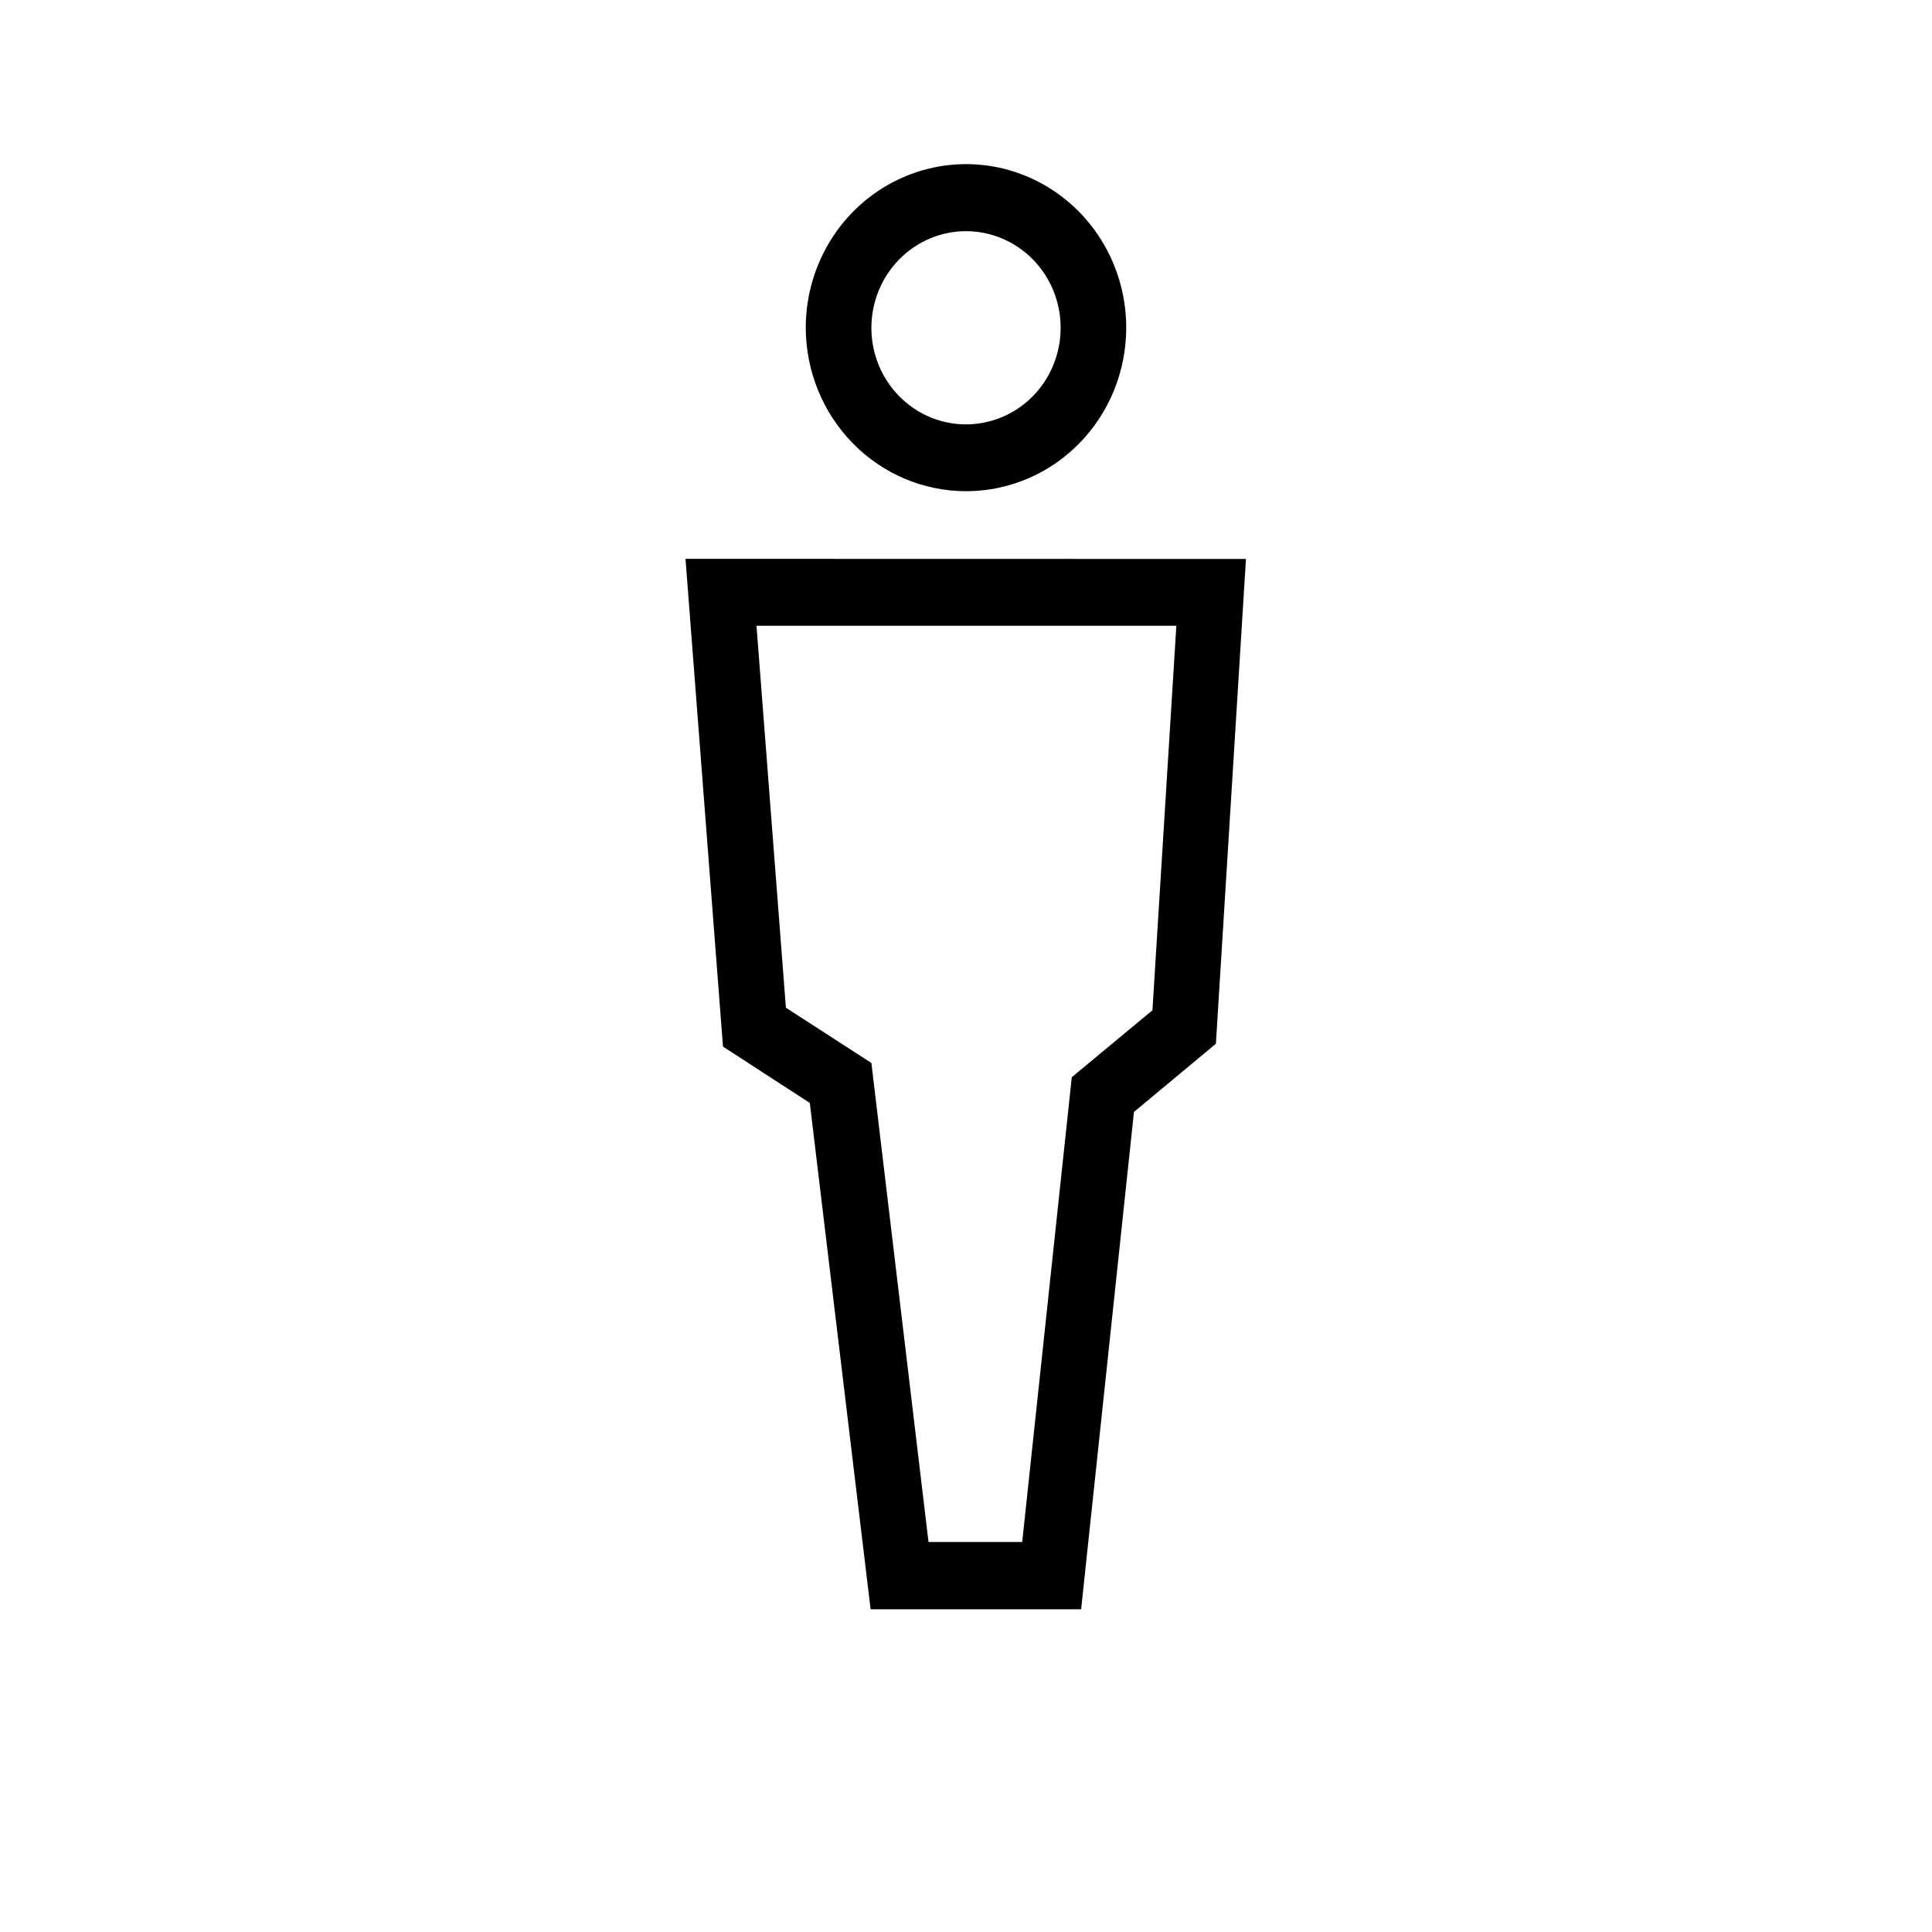 <svg width="32" height="32" viewBox="0 0 32 32" xmlns="http://www.w3.org/2000/svg">
<g>
<g>
<path d="M11.354 9.256L11.975 17.335L13.413 18.268L14.42 26.655H17.907L18.782 18.417L20.139 17.288L20.637 9.258L11.354 9.256ZM19.088 16.733L17.752 17.842L16.931 25.54H15.379L14.433 17.606L13.017 16.691L12.53 10.365H19.484L19.088 16.733ZM16 8.136C16.525 8.136 17.038 7.977 17.474 7.68C17.911 7.382 18.251 6.959 18.452 6.464C18.652 5.969 18.705 5.424 18.603 4.899C18.5 4.373 18.248 3.891 17.877 3.512C17.505 3.133 17.032 2.875 16.518 2.77C16.003 2.666 15.469 2.72 14.985 2.925C14.5 3.13 14.085 3.477 13.794 3.922C13.502 4.368 13.346 4.892 13.346 5.427C13.347 6.145 13.627 6.834 14.125 7.342C14.622 7.85 15.296 8.135 16 8.136ZM16 3.829C16.31 3.829 16.613 3.923 16.871 4.099C17.129 4.275 17.33 4.524 17.448 4.817C17.567 5.109 17.598 5.431 17.537 5.742C17.477 6.052 17.327 6.337 17.108 6.561C16.888 6.785 16.609 6.937 16.305 6.998C16.001 7.06 15.686 7.028 15.399 6.907C15.113 6.785 14.868 6.58 14.696 6.317C14.524 6.053 14.432 5.744 14.433 5.427C14.434 5.003 14.599 4.597 14.893 4.297C15.187 3.998 15.585 3.829 16 3.829Z"/>
</g>
</g>
</svg>
